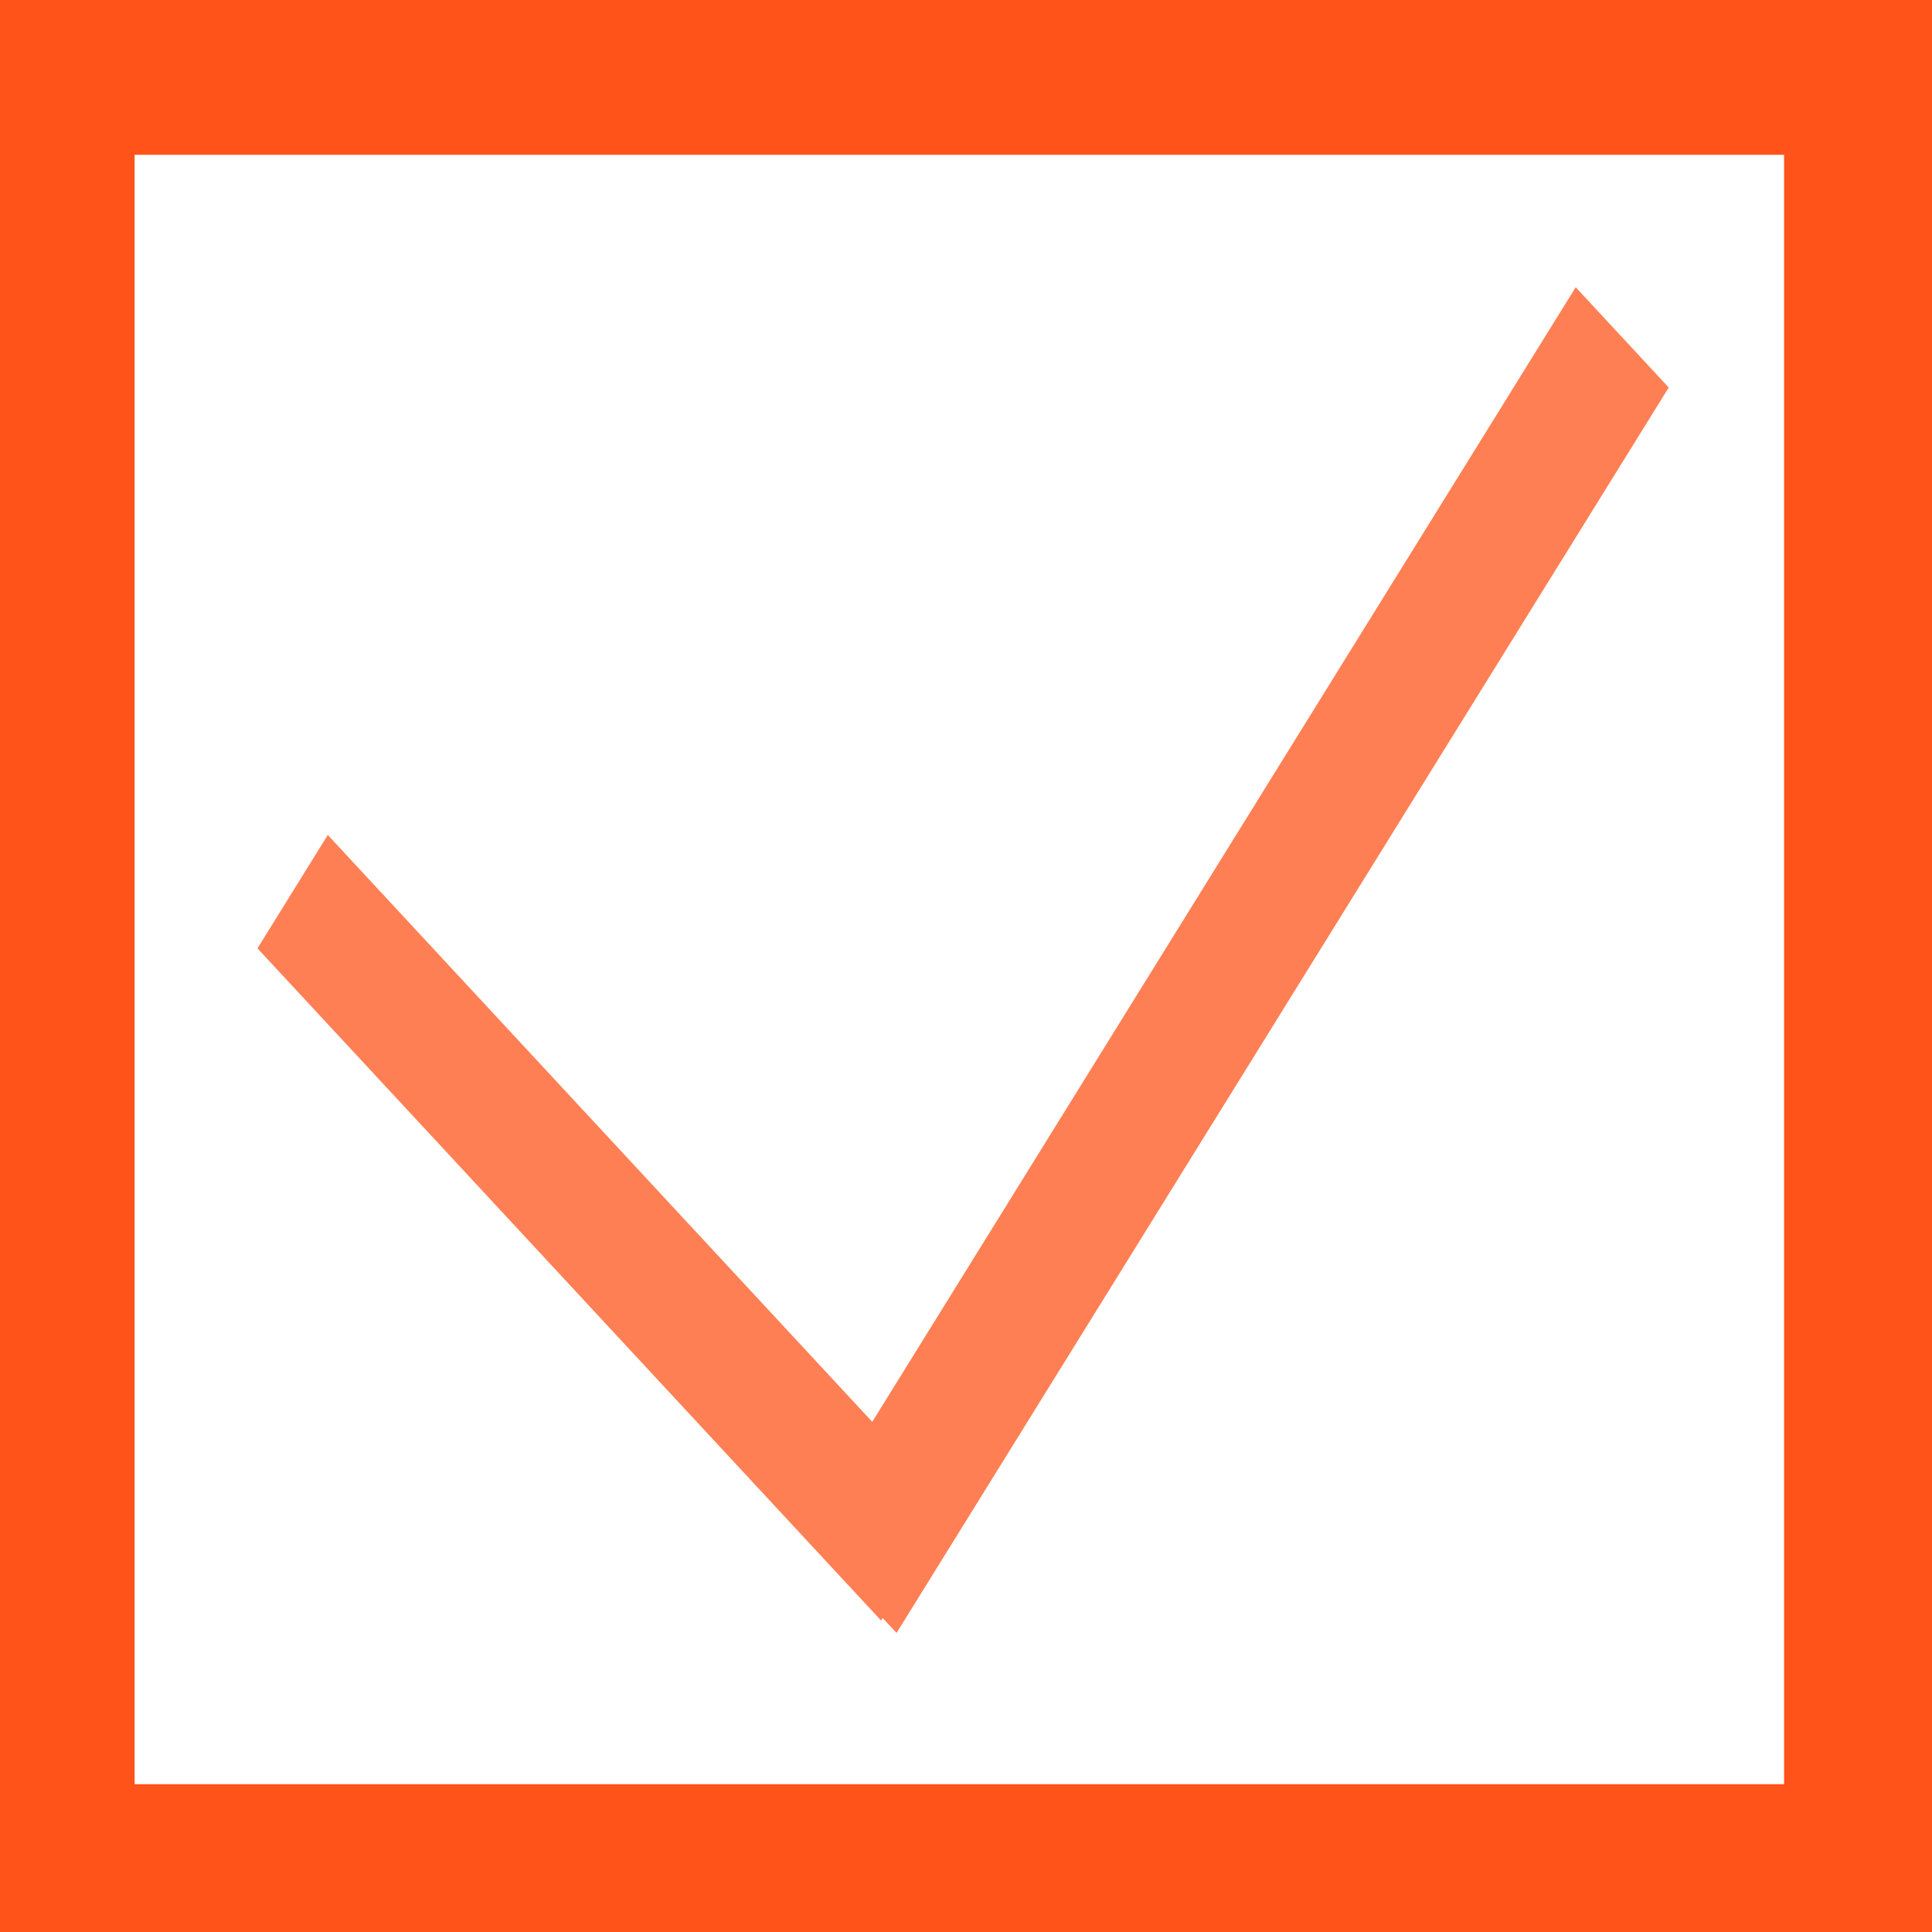 <?xml version="1.0" encoding="UTF-8" standalone="no"?>
<!-- Created with Inkscape (http://www.inkscape.org/) -->

<svg
   xmlns:dc="http://purl.org/dc/elements/1.1/"
   xmlns:cc="http://creativecommons.org/ns#"
   xmlns:rdf="http://www.w3.org/1999/02/22-rdf-syntax-ns#"
   xmlns:svg="http://www.w3.org/2000/svg"
   xmlns="http://www.w3.org/2000/svg"
   xmlns:sodipodi="http://sodipodi.sourceforge.net/DTD/sodipodi-0.dtd"
   xmlns:inkscape="http://www.inkscape.org/namespaces/inkscape"
   width="106mm"
   height="106mm"
   viewBox="0 0 106 106"
   version="1.1"
   id="svg8"
   inkscape:version="0.92.4 5da689c313, 2019-01-14"
   sodipodi:docname="checkmark.svg">
  <defs
     id="defs2" />
  <sodipodi:namedview
     id="base"
     pagecolor="#ffffff"
     bordercolor="#666666"
     borderopacity="1.0"
     inkscape:pageopacity="0.0"
     inkscape:pageshadow="2"
     inkscape:zoom="0.6036257"
     inkscape:cx="114.89144"
     inkscape:cy="424.15199"
     inkscape:document-units="mm"
     inkscape:current-layer="layer1"
     showgrid="false"
     inkscape:window-width="1280"
     inkscape:window-height="960"
     inkscape:window-x="0"
     inkscape:window-y="27"
     inkscape:window-maximized="1" />
  <g
     inkscape:label="Layer 1"
     inkscape:groupmode="layer"
     id="layer1"
     transform="translate(0,-191)">
    <rect
       style="opacity:1;fill:none;fill-opacity:1;stroke:#ff531a;stroke-width:8.793;stroke-miterlimit:4;stroke-dasharray:none;stroke-dashoffset:0;stroke-opacity:1"
       id="rect831"
       width="99.291"
       height="98.189"
       x="2.989"
       y="195.097" />
    <rect
       style="opacity:1;fill:#ff7f54;fill-opacity:1;stroke:none;stroke-width:2.489;stroke-miterlimit:4;stroke-dasharray:none;stroke-dashoffset:0;stroke-opacity:1"
       id="rect833"
       width="50.312"
       height="7.32"
       x="145.273"
       y="153.323"
       transform="matrix(0.68,0.733,-0.527,0.85,0,0)"
       ry="3.66"
       rx="0" />
    <rect
       style="opacity:1;fill:#ff7f54;fill-opacity:1;stroke:none;stroke-width:2.489;stroke-miterlimit:4;stroke-dasharray:none;stroke-dashoffset:0;stroke-opacity:1"
       id="rect833-3"
       width="80.39"
       height="7.506"
       x="80.087"
       y="-196.708"
       transform="matrix(-0.527,0.85,-0.68,-0.733,0,0)"
       ry="3.753"
       rx="0" />
  </g>
</svg>
